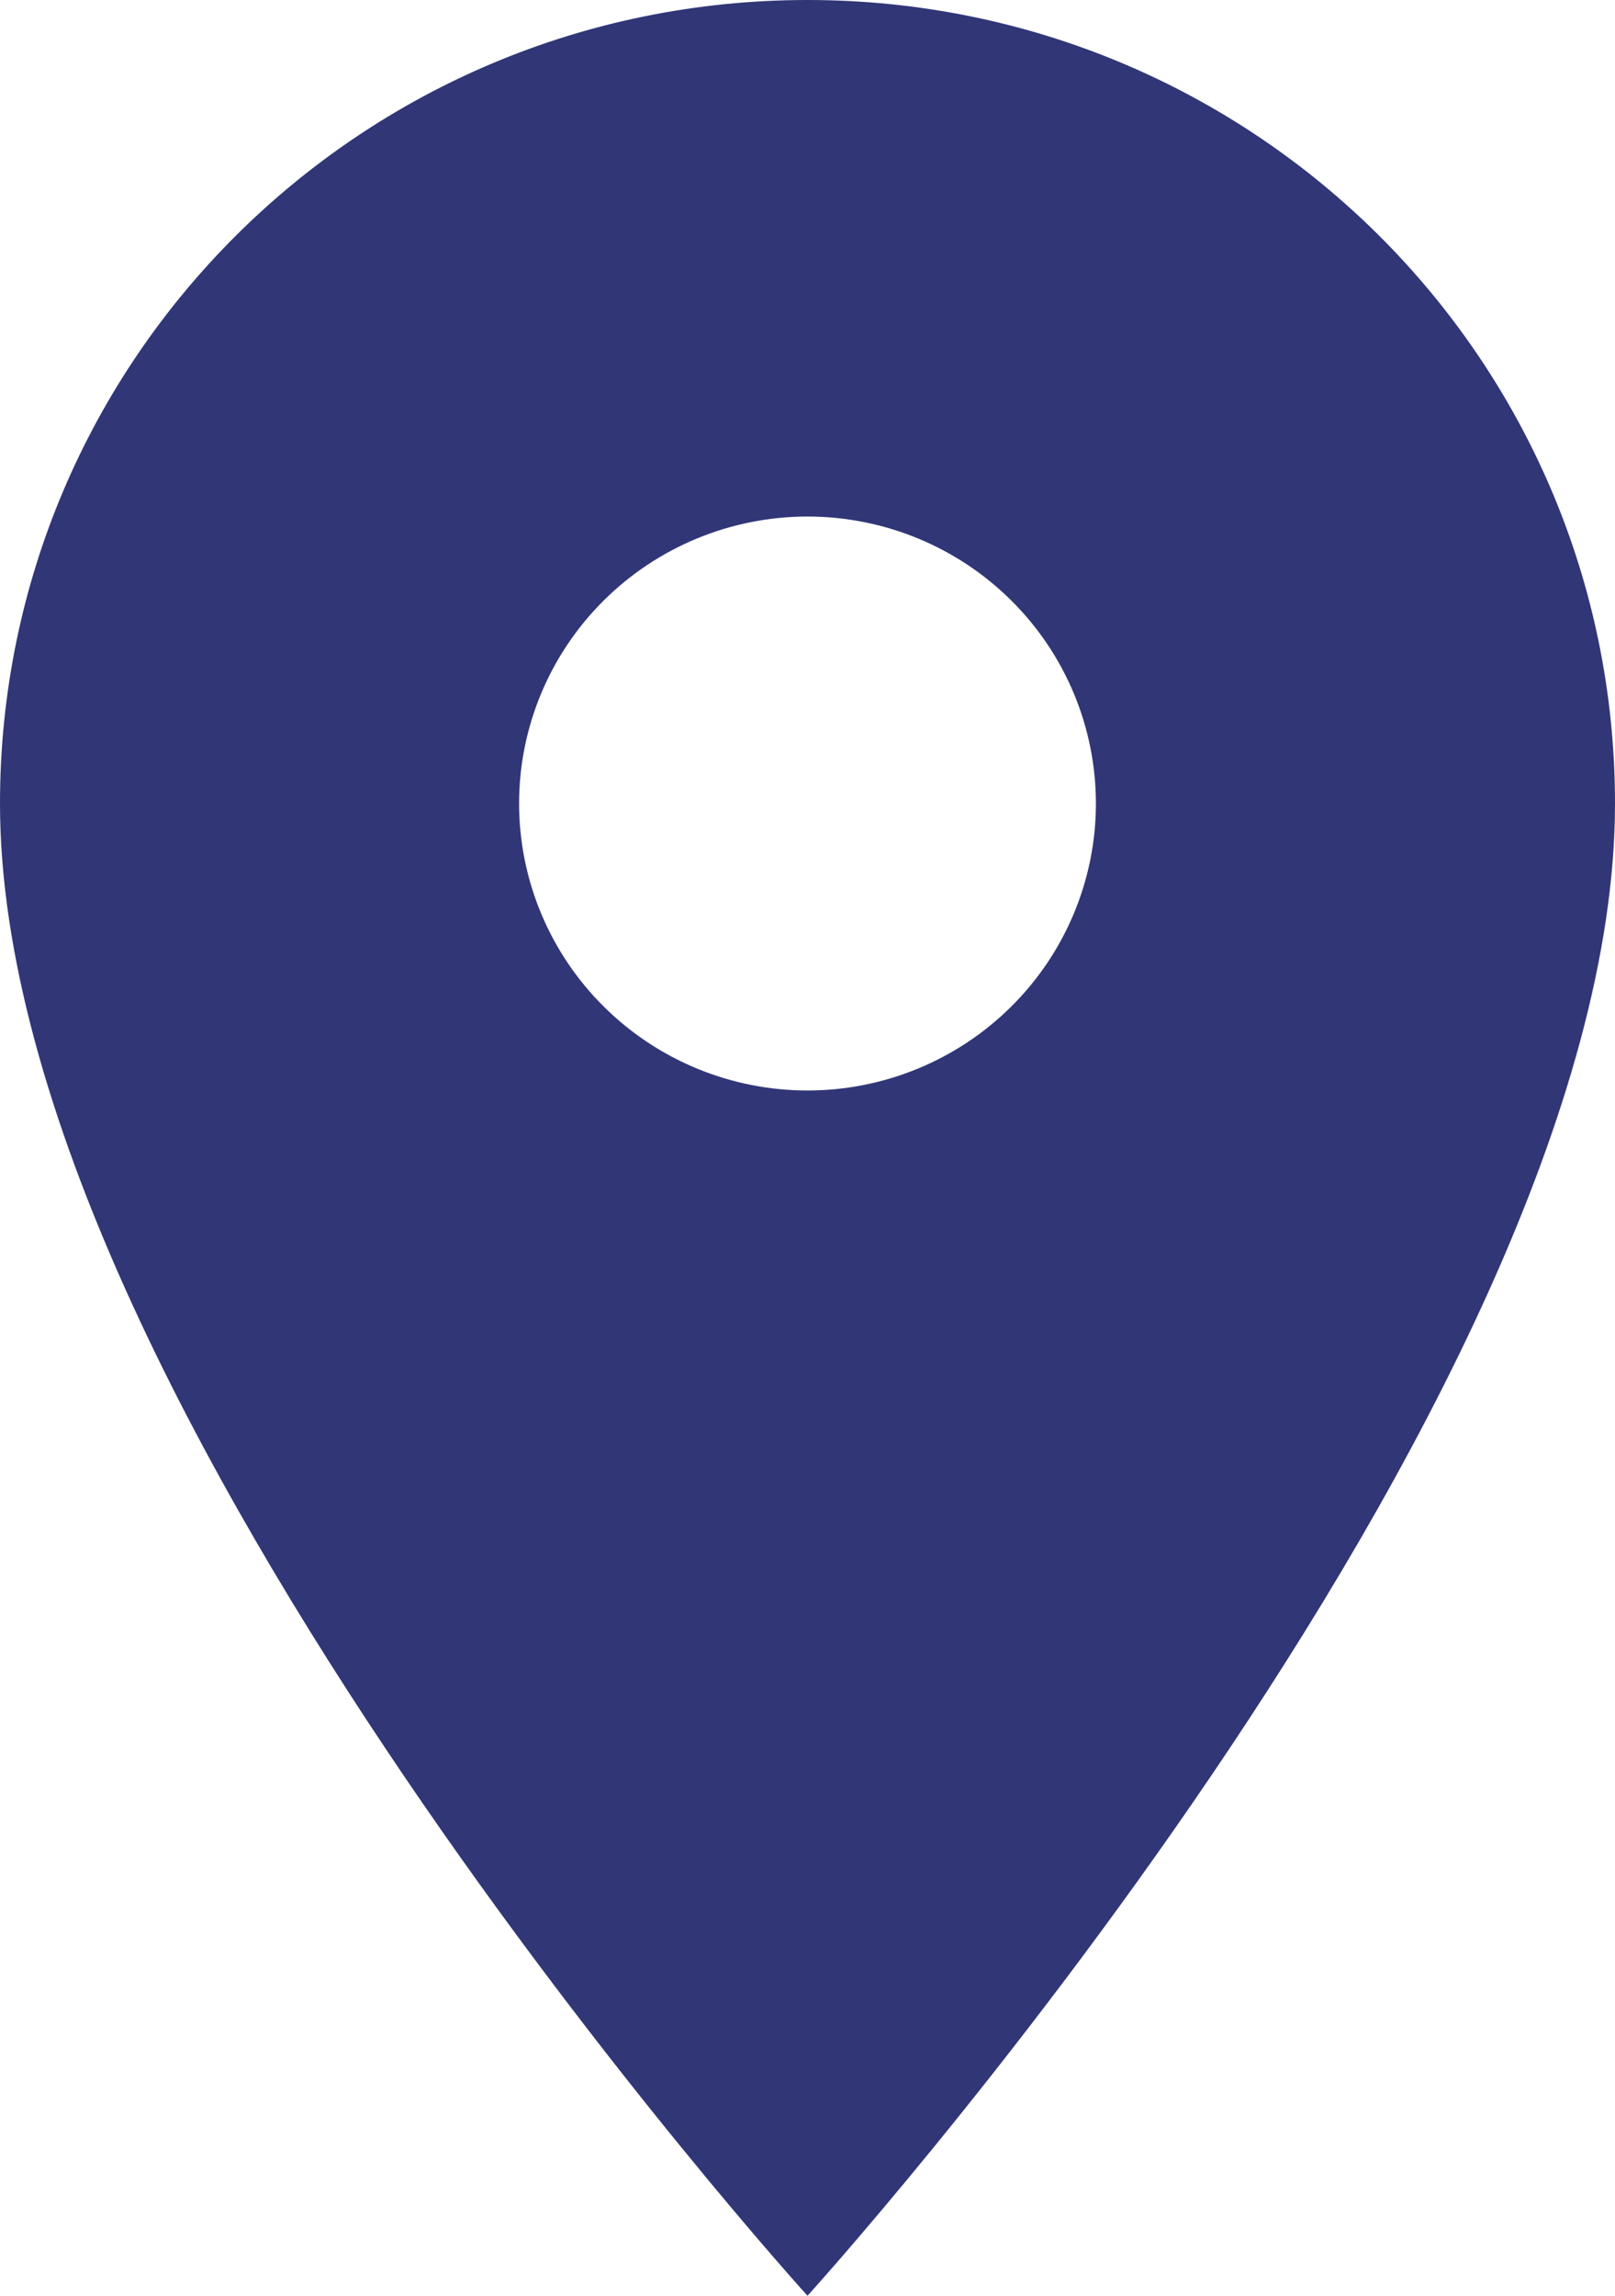 <svg width="19" height="27" viewBox="0 0 19 27" fill="none" xmlns="http://www.w3.org/2000/svg">
<path d="M9.5 0C4.248 0 0 4.226 0 9.45C0 16.538 9.5 27 9.5 27C9.5 27 19 16.538 19 9.45C19 4.226 14.752 0 9.5 0ZM9.5 12.825C8.6 12.825 7.737 12.469 7.101 11.836C6.465 11.204 6.107 10.345 6.107 9.45C6.107 8.555 6.465 7.696 7.101 7.064C7.737 6.431 8.6 6.075 9.5 6.075C10.4 6.075 11.263 6.431 11.899 7.064C12.535 7.696 12.893 8.555 12.893 9.45C12.893 10.345 12.535 11.204 11.899 11.836C11.263 12.469 10.4 12.825 9.5 12.825Z" fill="#313677"/>
</svg>
